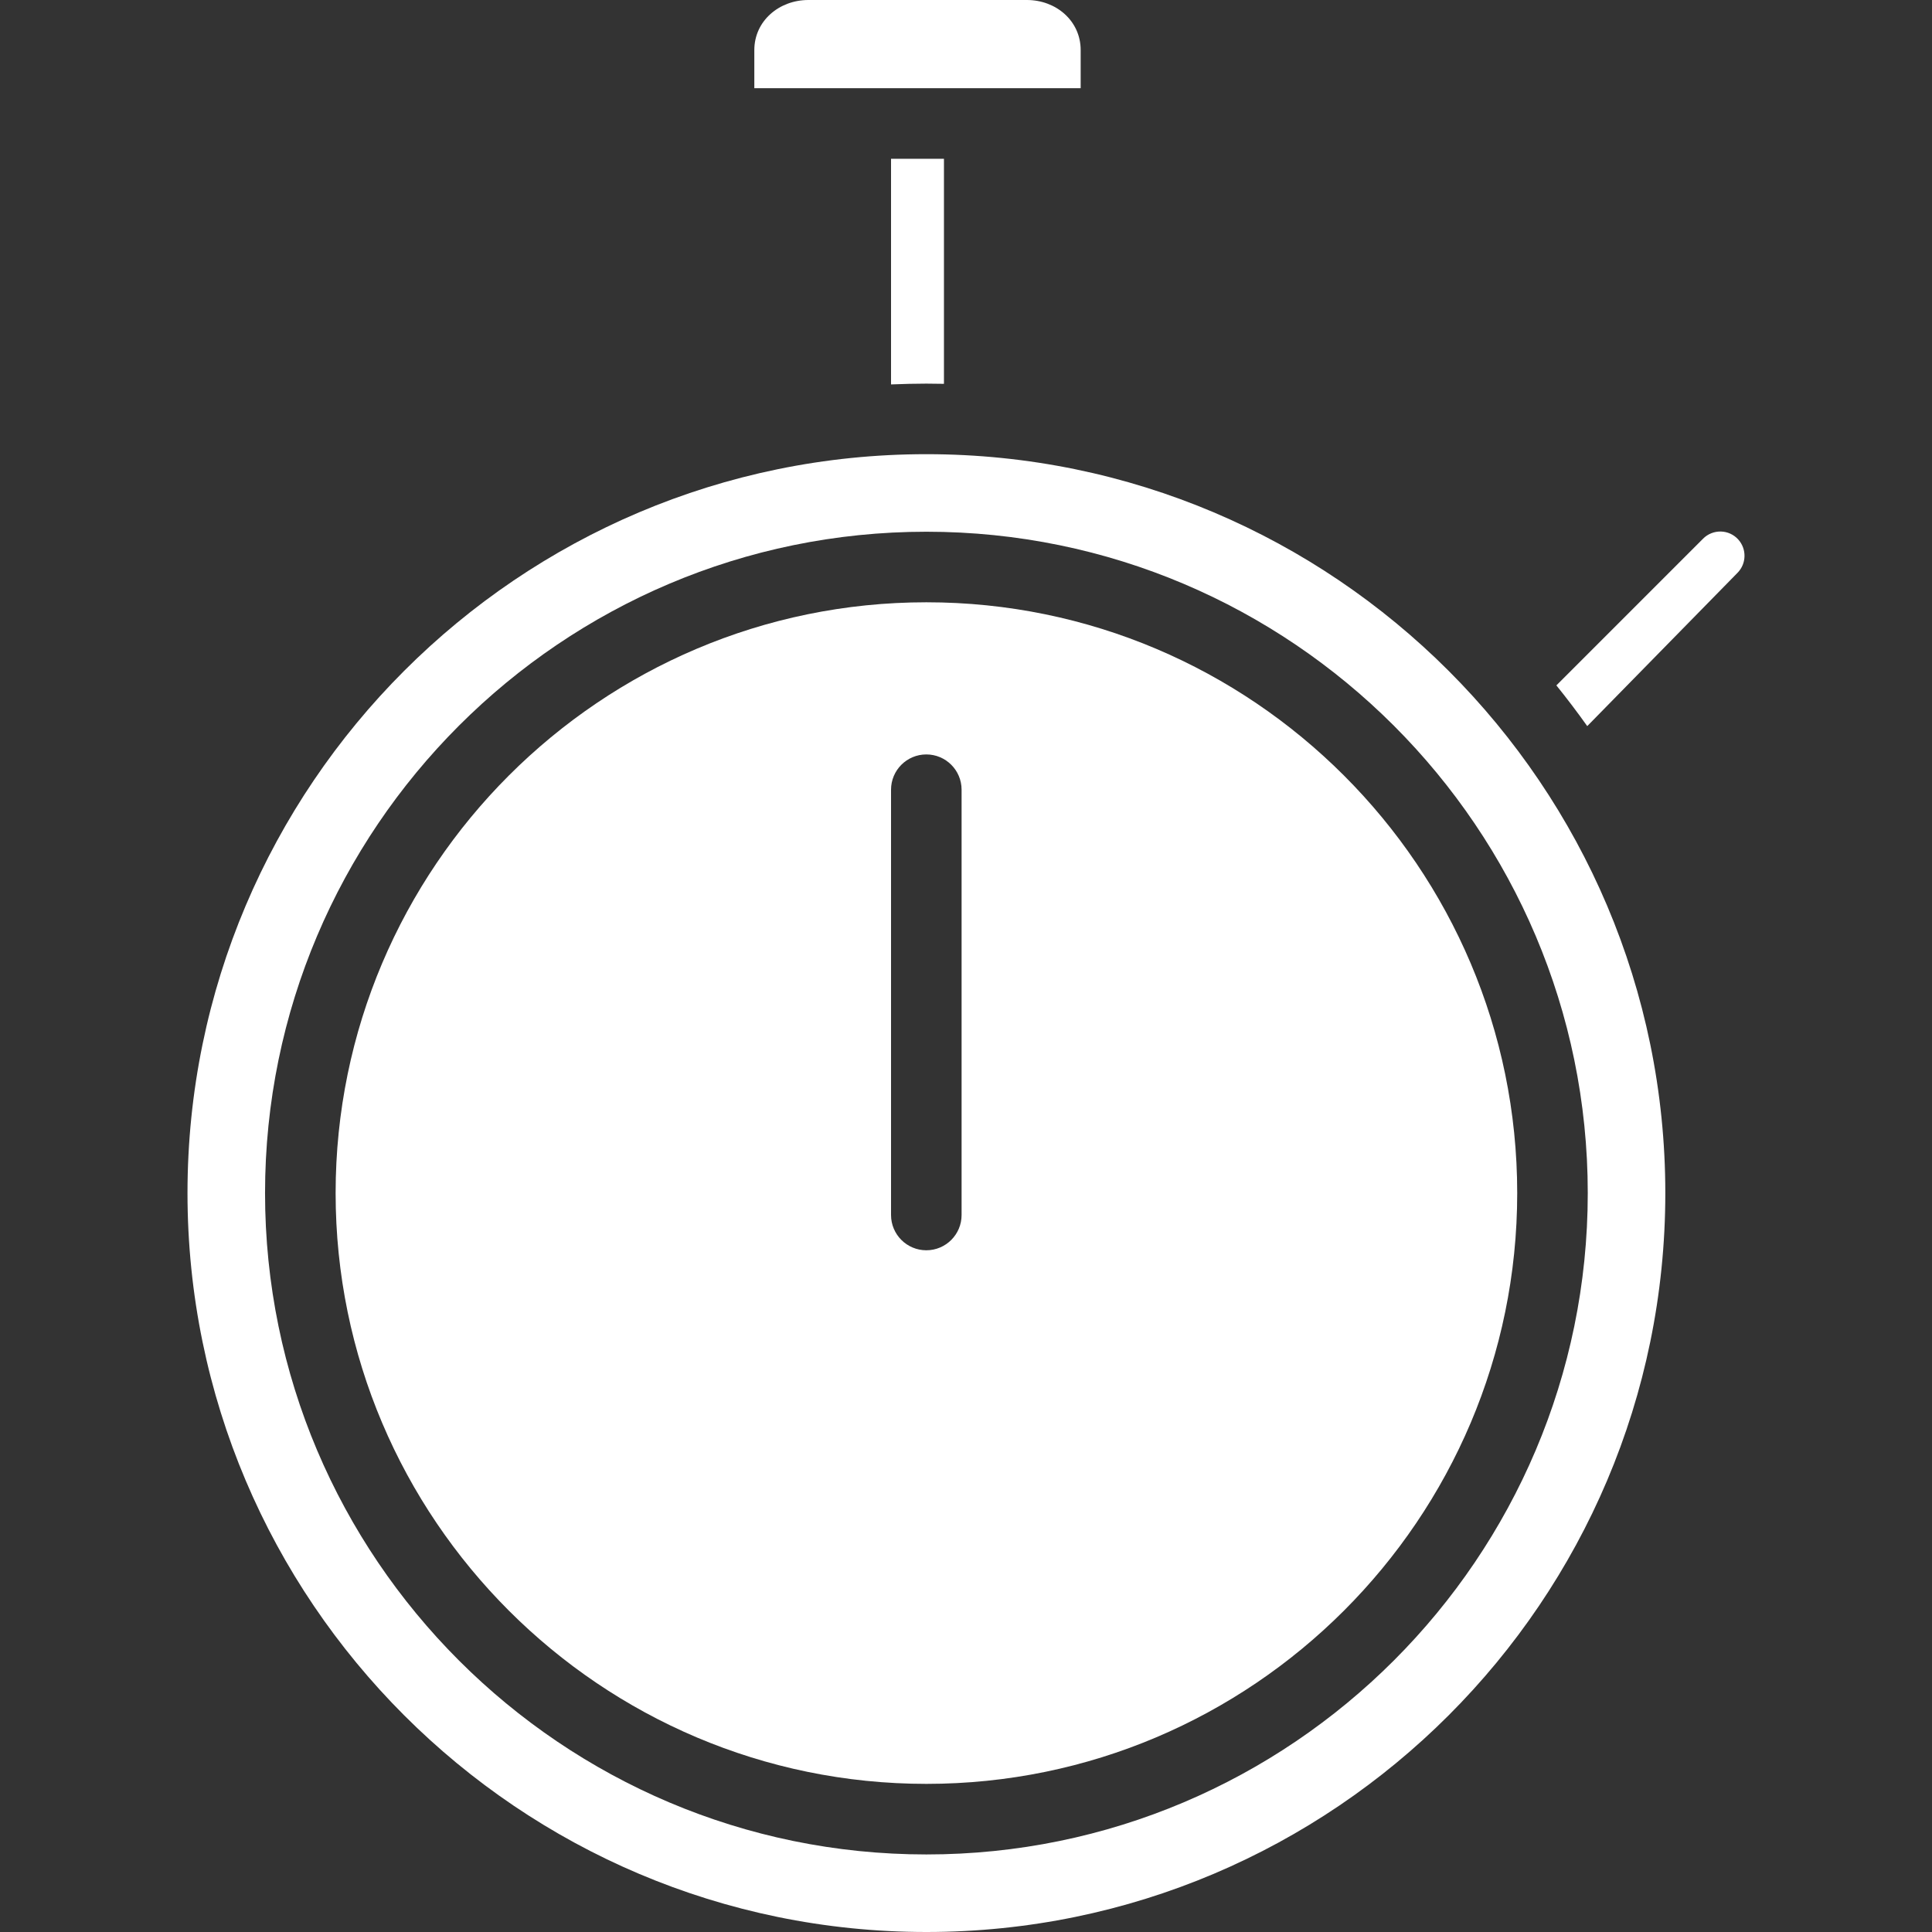 <svg width="85" height="85" viewBox="0 0 85 85" fill="none" xmlns="http://www.w3.org/2000/svg">
<rect x="0" y="0" width="85" height="85" fill="#333333" stroke="none"/>
<path d="M40.758 26.498C26.426 26.498 14.766 38.159 14.766 52.491C14.766 66.823 26.427 78.483 40.758 78.483C55.09 78.483 66.751 66.823 66.751 52.491C66.751 38.159 55.09 26.498 40.758 26.498ZM42.306 53.455C42.306 54.312 41.611 55.007 40.754 55.007C39.897 55.007 39.202 54.312 39.202 53.455V34.744C39.202 33.887 39.897 33.192 40.754 33.192C41.611 33.192 42.306 33.887 42.306 34.744V53.455Z" fill="white"/>
<path d="M45.18 0H35.564C34.281 0 33.187 0.919 33.187 2.203V3.88H47.545V2.203C47.545 0.919 46.464 0 45.18 0Z" fill="white"/>
<path d="M39.202 6.985V16.913C39.784 16.891 40.233 16.878 40.752 16.878C41.012 16.878 41.336 16.882 41.53 16.887V6.985H39.202Z" fill="white"/>
<path d="M76.478 23.738C76.283 23.52 76.006 23.392 75.713 23.385C75.421 23.378 75.138 23.49 74.931 23.697L68.474 30.154C68.944 30.737 69.397 31.334 69.832 31.946L76.447 25.198C76.84 24.796 76.854 24.157 76.478 23.738Z" fill="white"/>
<path d="M40.758 19.982C22.833 19.982 8.249 34.565 8.249 52.491C8.249 70.416 22.833 85 40.758 85C58.684 85 73.267 70.416 73.267 52.491C73.267 34.566 58.684 19.982 40.758 19.982ZM40.758 81.588C24.714 81.588 11.661 68.535 11.661 52.491C11.661 36.447 24.714 23.394 40.758 23.394C56.802 23.394 69.855 36.447 69.855 52.491C69.855 68.535 56.802 81.588 40.758 81.588Z" fill="white"/>
</svg>
